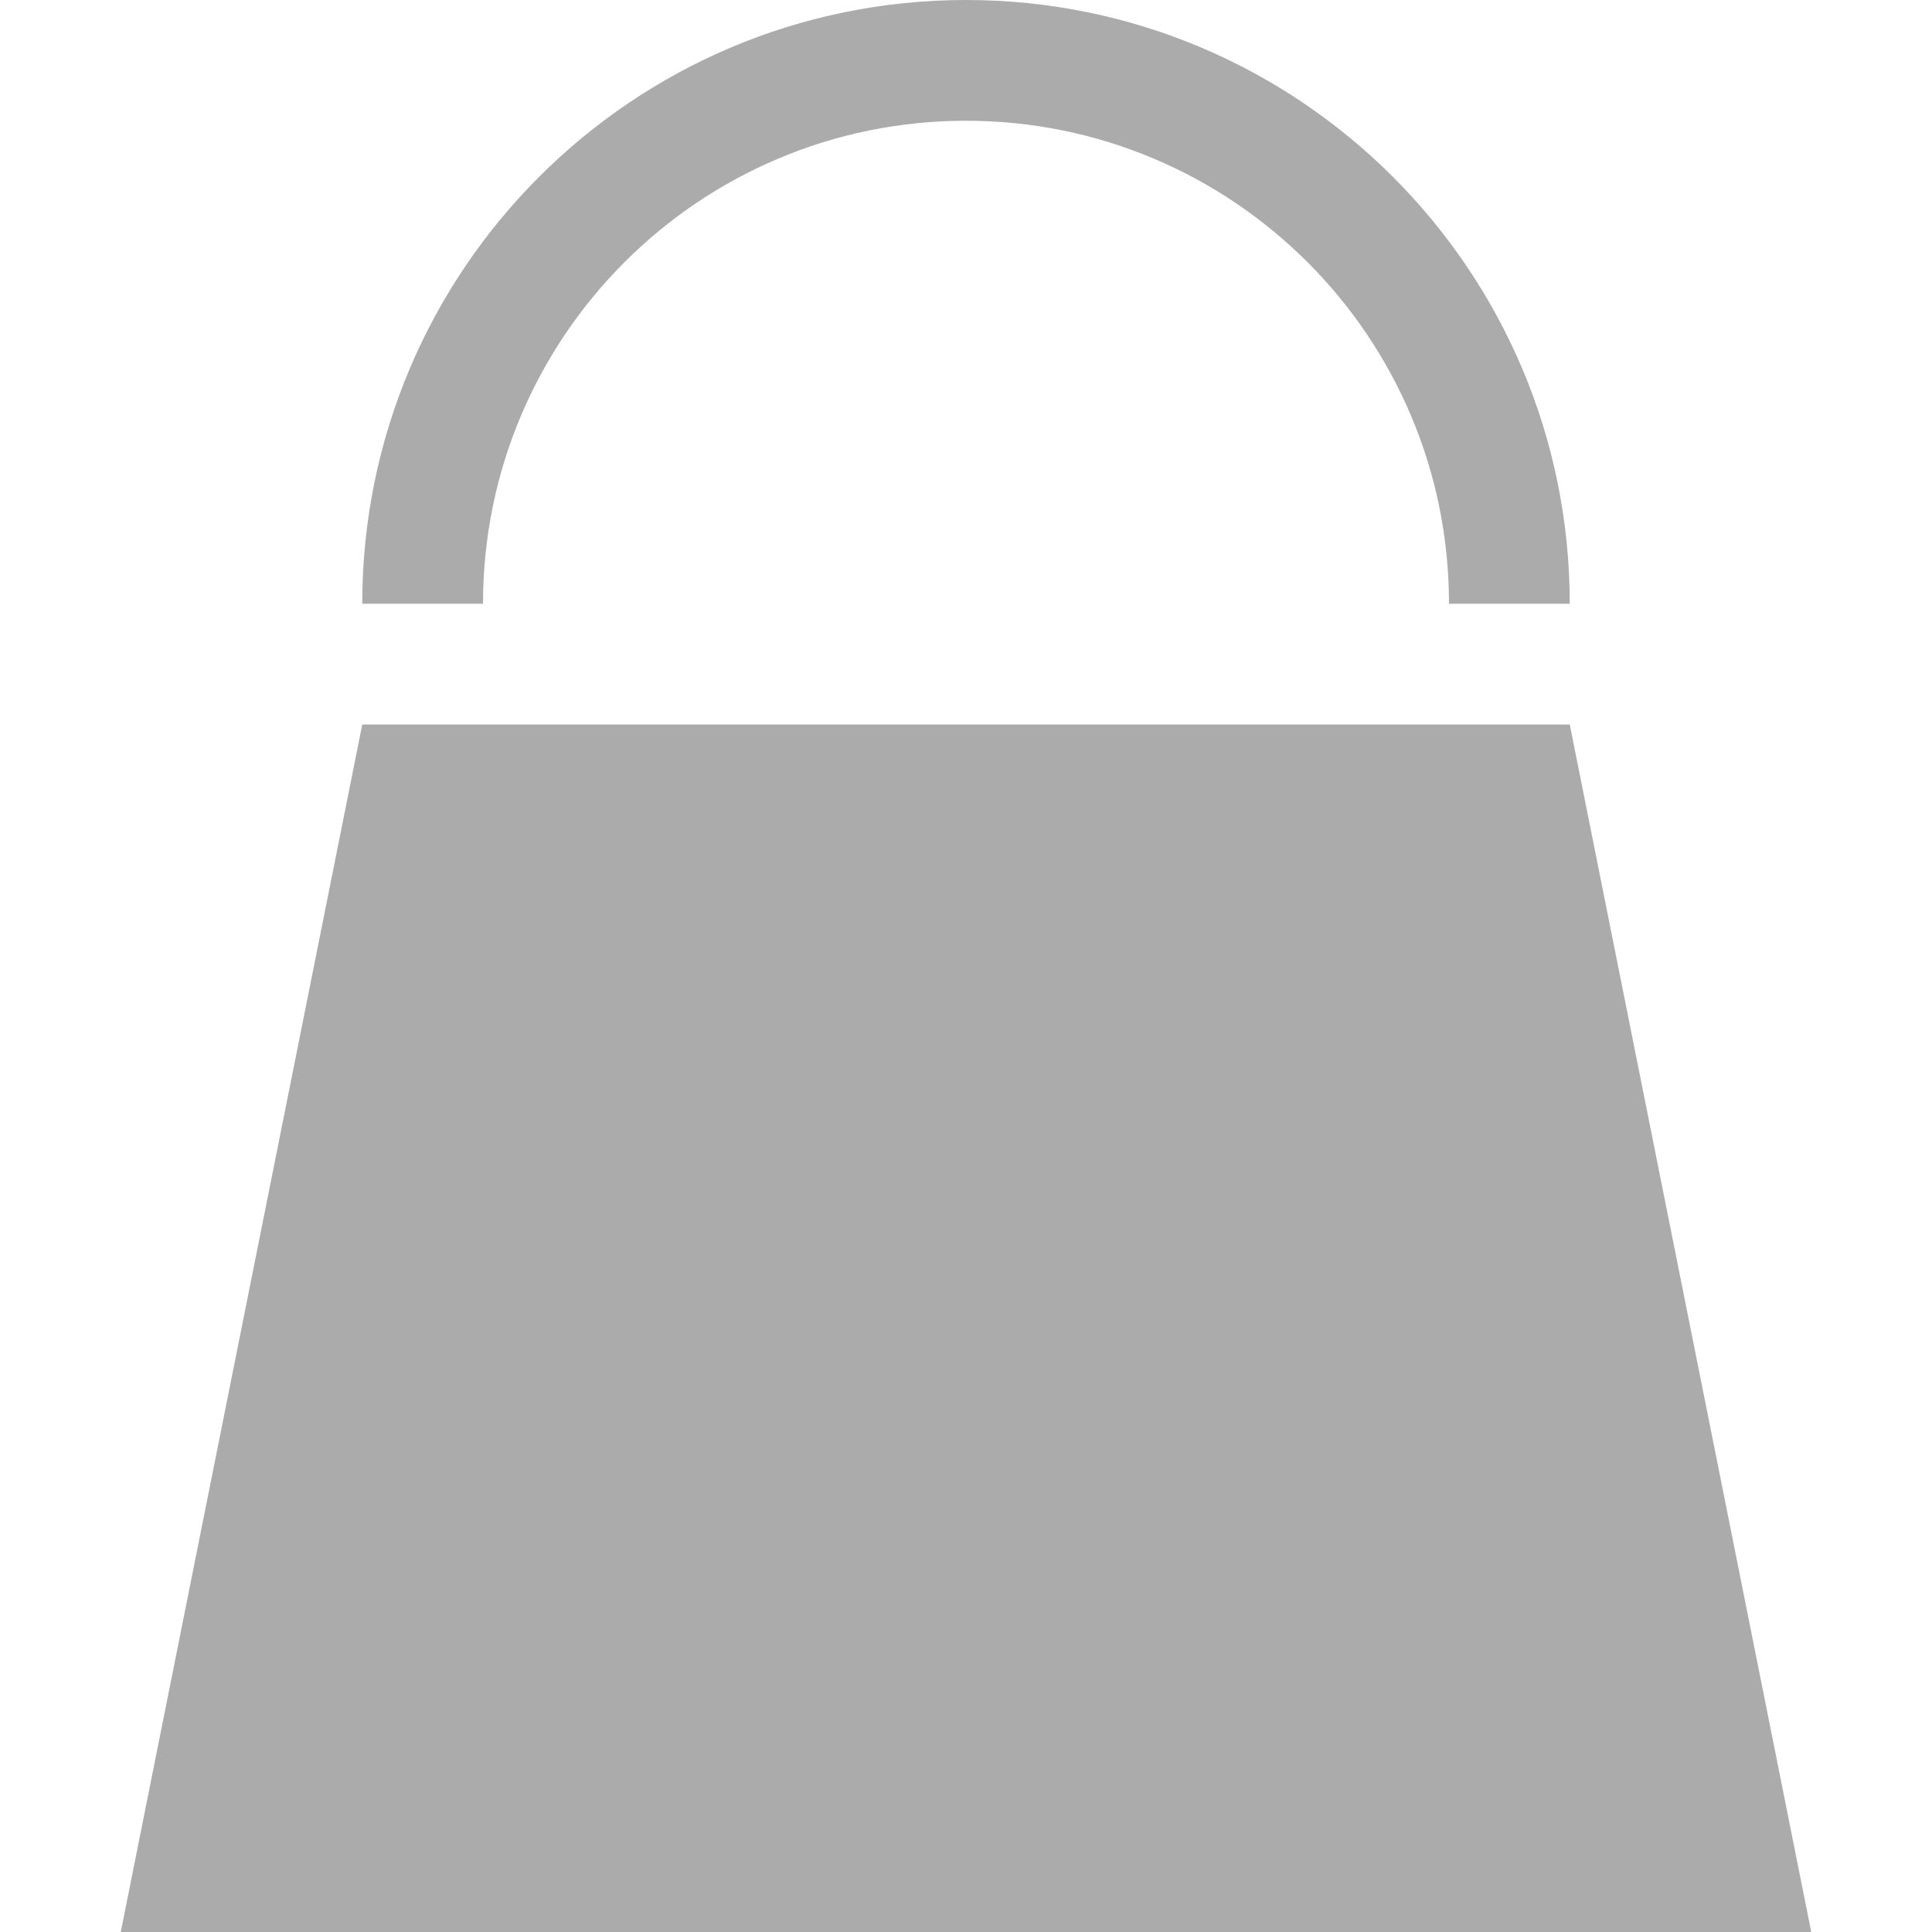 <?xml version="1.0" encoding="utf-8"?> <!-- Generator: IcoMoon.io --> <!DOCTYPE svg PUBLIC "-//W3C//DTD SVG 1.1//EN" "http://www.w3.org/Graphics/SVG/1.1/DTD/svg11.dtd"> <svg width="512" height="512" viewBox="0 0 512 512" xmlns="http://www.w3.org/2000/svg" xmlns:xlink="http://www.w3.org/1999/xlink" fill="#ababab"><path d="M 416.00,160.00c0.00-88.352-71.632-160.00-160.00-160.00C 167.632,0.00, 96.00,71.648, 96.00,160.00l 32.00,0.00 c0.00-70.704, 57.312-128.00, 128.00-128.00 c 70.688,0.00, 128.00,57.296, 128.00,128.00L 416.00,160.00 z M 96.00,192.00L 32.00,512.00l 448.00,0.00 l-64.00-320.00L 96.00,192.00 z" ></path></svg>